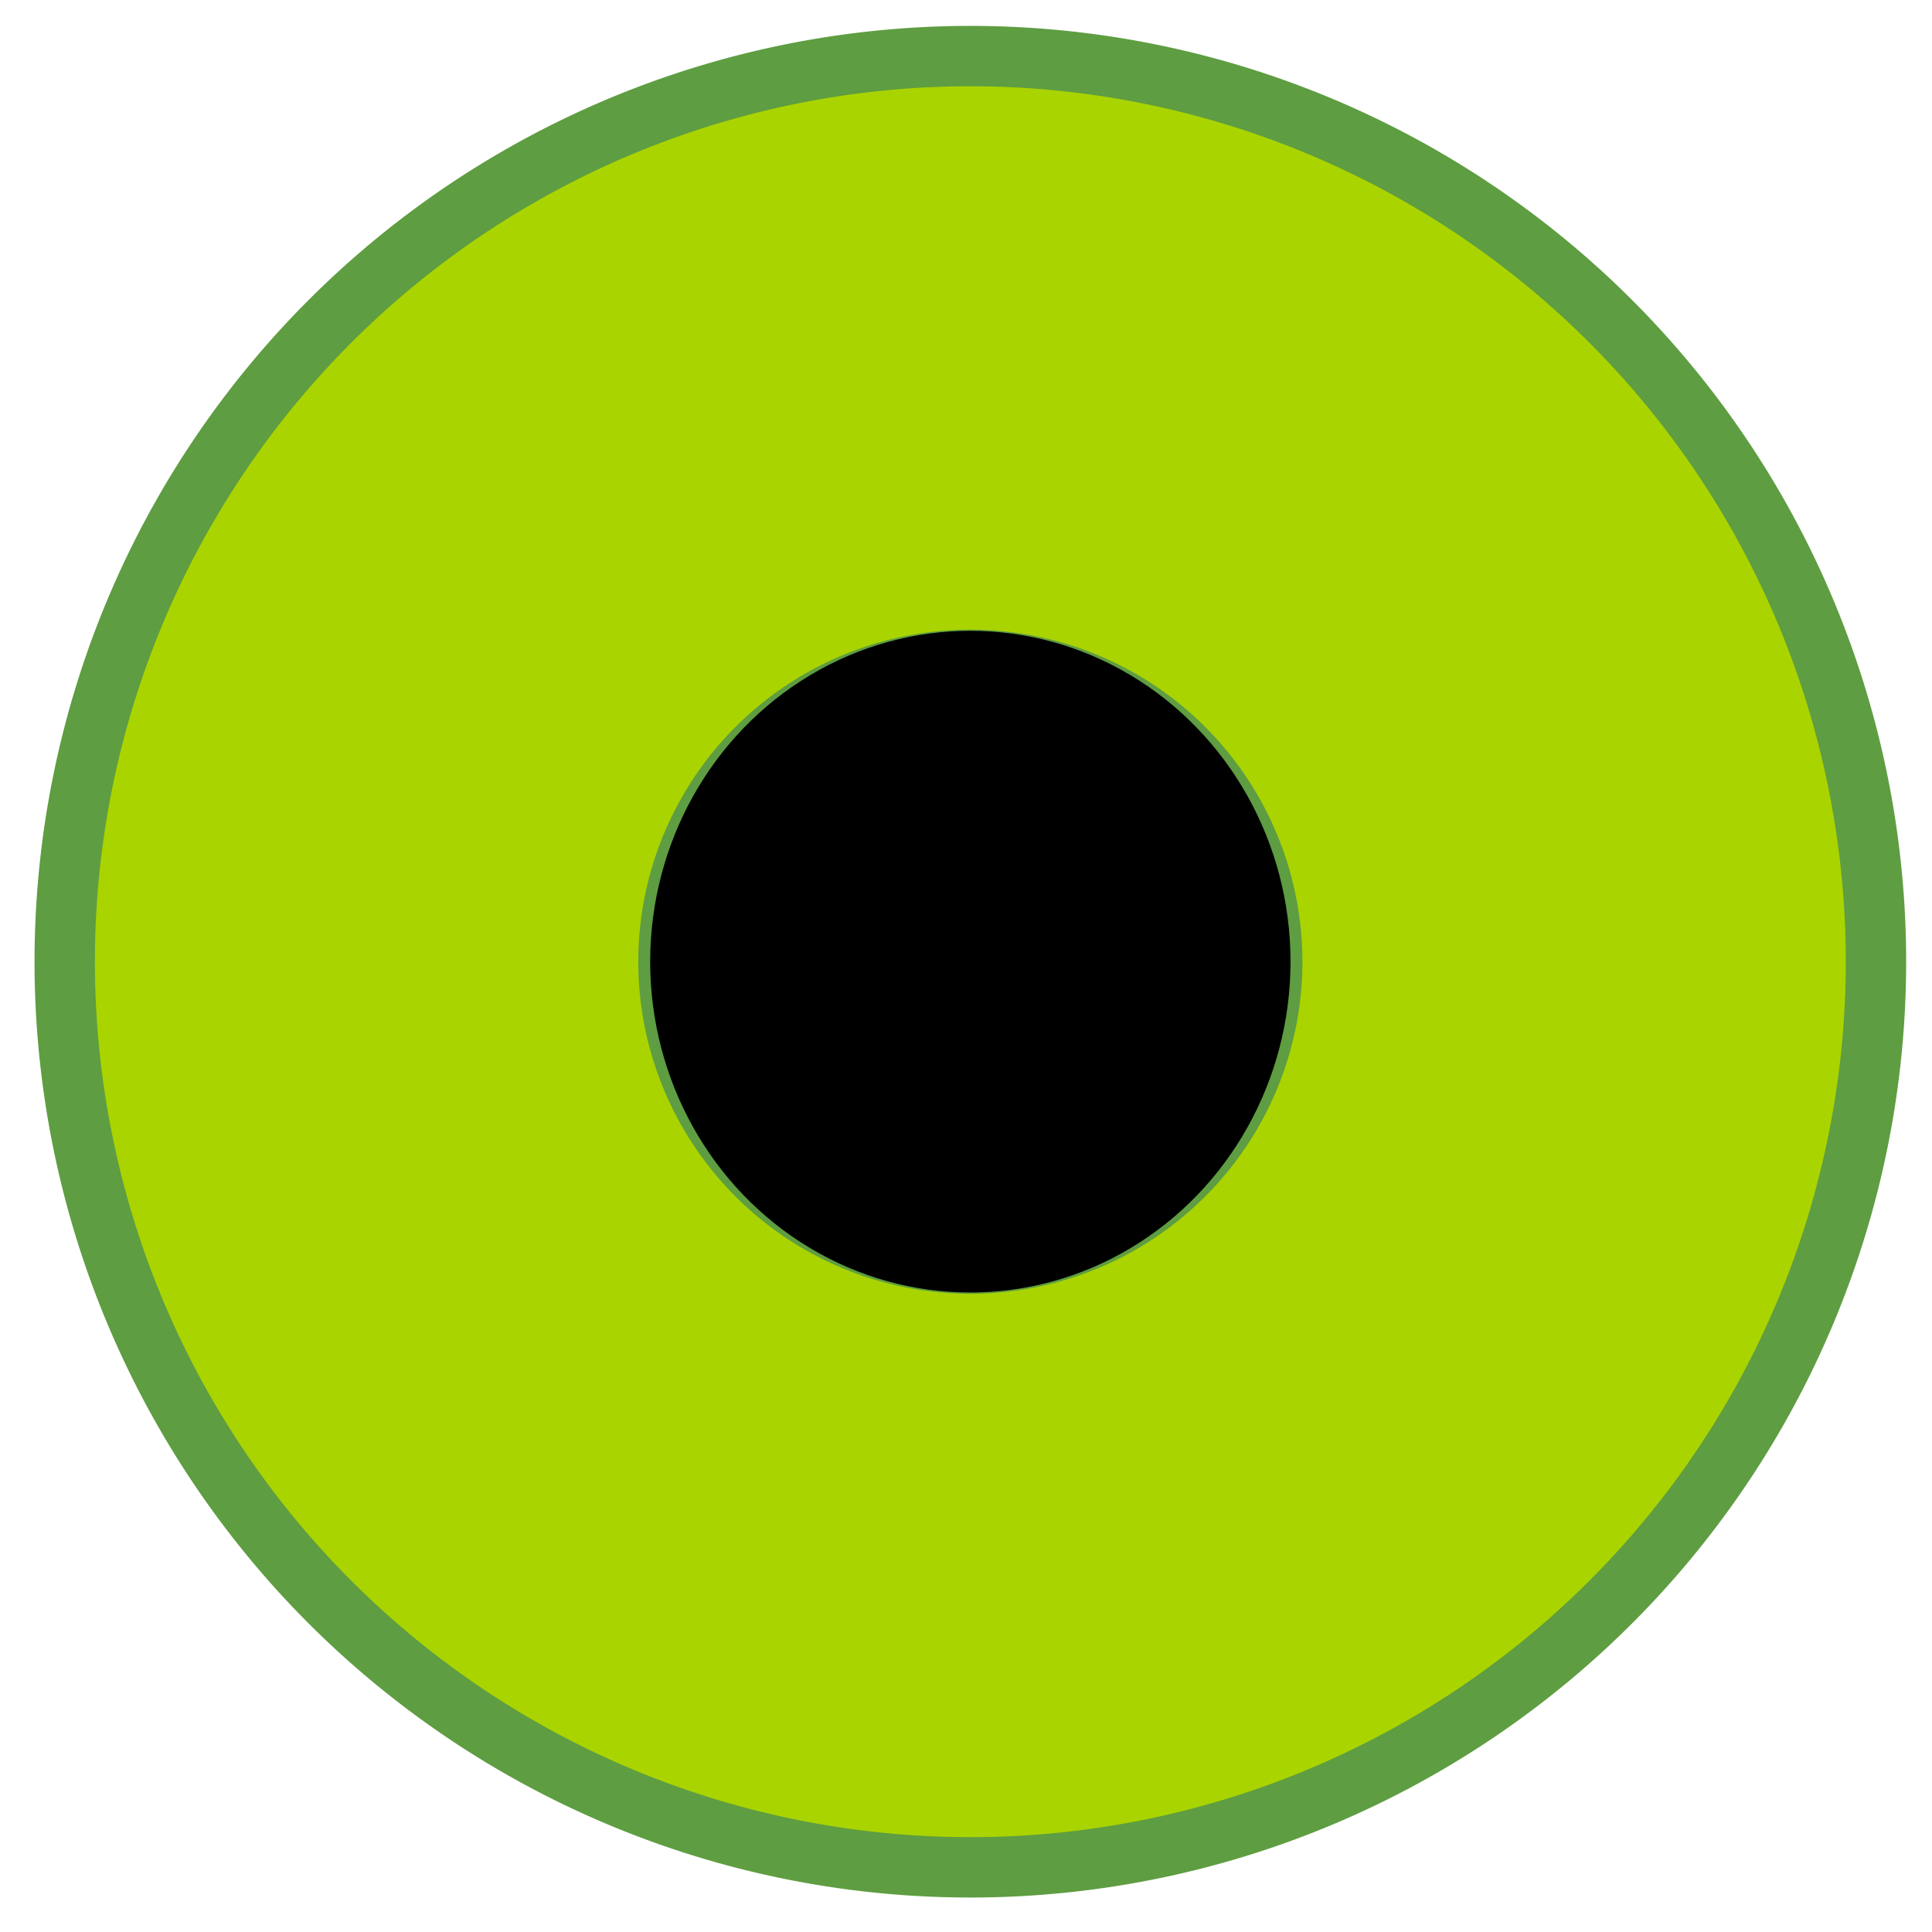 <?xml version="1.0" encoding="UTF-8" standalone="no"?>
<!-- Created with Inkscape (http://www.inkscape.org/) -->

<svg
   xmlns:dc="http://purl.org/dc/elements/1.1/"
   xmlns:cc="http://creativecommons.org/ns#"
   xmlns:rdf="http://www.w3.org/1999/02/22-rdf-syntax-ns#"
   xmlns:svg="http://www.w3.org/2000/svg"
   xmlns="http://www.w3.org/2000/svg"
   xmlns:sodipodi="http://sodipodi.sourceforge.net/DTD/sodipodi-0.dtd"
   xmlns:inkscape="http://www.inkscape.org/namespaces/inkscape"
   width="32"
   height="32"
   id="svg4352"
   version="1.1"
   inkscape:version="0.48.3.1 r9886"
   sodipodi:docname="symbol-solenoid.svg">
  <defs
     id="defs4354" />
  <sodipodi:namedview
     id="base"
     pagecolor="#ffffff"
     bordercolor="#666666"
     borderopacity="1.0"
     inkscape:pageopacity="0.0"
     inkscape:pageshadow="2"
     inkscape:zoom="11.2"
     inkscape:cx="28.297993"
     inkscape:cy="8.2118215"
     inkscape:document-units="px"
     inkscape:current-layer="layer1"
     showgrid="false"
     inkscape:window-width="1301"
     inkscape:window-height="744"
     inkscape:window-x="65"
     inkscape:window-y="24"
     inkscape:window-maximized="1" />
  <g
     inkscape:label="Layer 1"
     inkscape:groupmode="layer"
     id="layer1"
     transform="translate(0,-1020.362)">
    <g
       style="display:inline"
       id="symbol-solenoid"
       transform="translate(-24.306,1002.892)">
      <path
         id="path4003"
         style="fill:#aad400;fill-opacity:1;fill-rule:nonzero;stroke:#5e9d41;stroke-opacity:1"
         d="m 45.378,33.399 a 5,5 0 0 1 -5,5 5,5 0 0 1 -5,-5 5,5 0 0 1 5,-5 5,5 0 0 1 5,5 z m 10,0 a 15,15 0 0 1 -15,15 15,15 0 0 1 -15,-15 15,15 0 0 1 15,-15 15,15 0 0 1 15,15 z"
         inkscape:connector-curvature="0" />
      <ellipse
         style="text-decoration:none;color:#000000;fill-opacity:1;fill-rule:nonzero;stroke-width:1.25;stroke-linecap:butt;stroke-linejoin:miter;stroke-miterlimit:4;stroke-opacity:0.623;stroke-dasharray:none;stroke-dashoffset:0;visibility:visible;display:inline;overflow:visible;enable-background:accumulate"
         id="path24819-8"
         cx="40.378"
         cy="33.398"
         rx="5.303"
         ry="5.48"
         inkscape:label="status"
         d="m 45.681,33.398 c 0,3.027 -2.374,5.48 -5.303,5.48 -2.929,0 -5.303,-2.454 -5.303,-5.48 0,-3.027 2.374,-5.48 5.303,-5.48 2.929,0 5.303,2.454 5.303,5.48 z"
         sodipodi:cx="40.377701"
         sodipodi:cy="33.398499"
         sodipodi:rx="5.3033009"
         sodipodi:ry="5.4800777" />
    </g>
  </g>
</svg>
